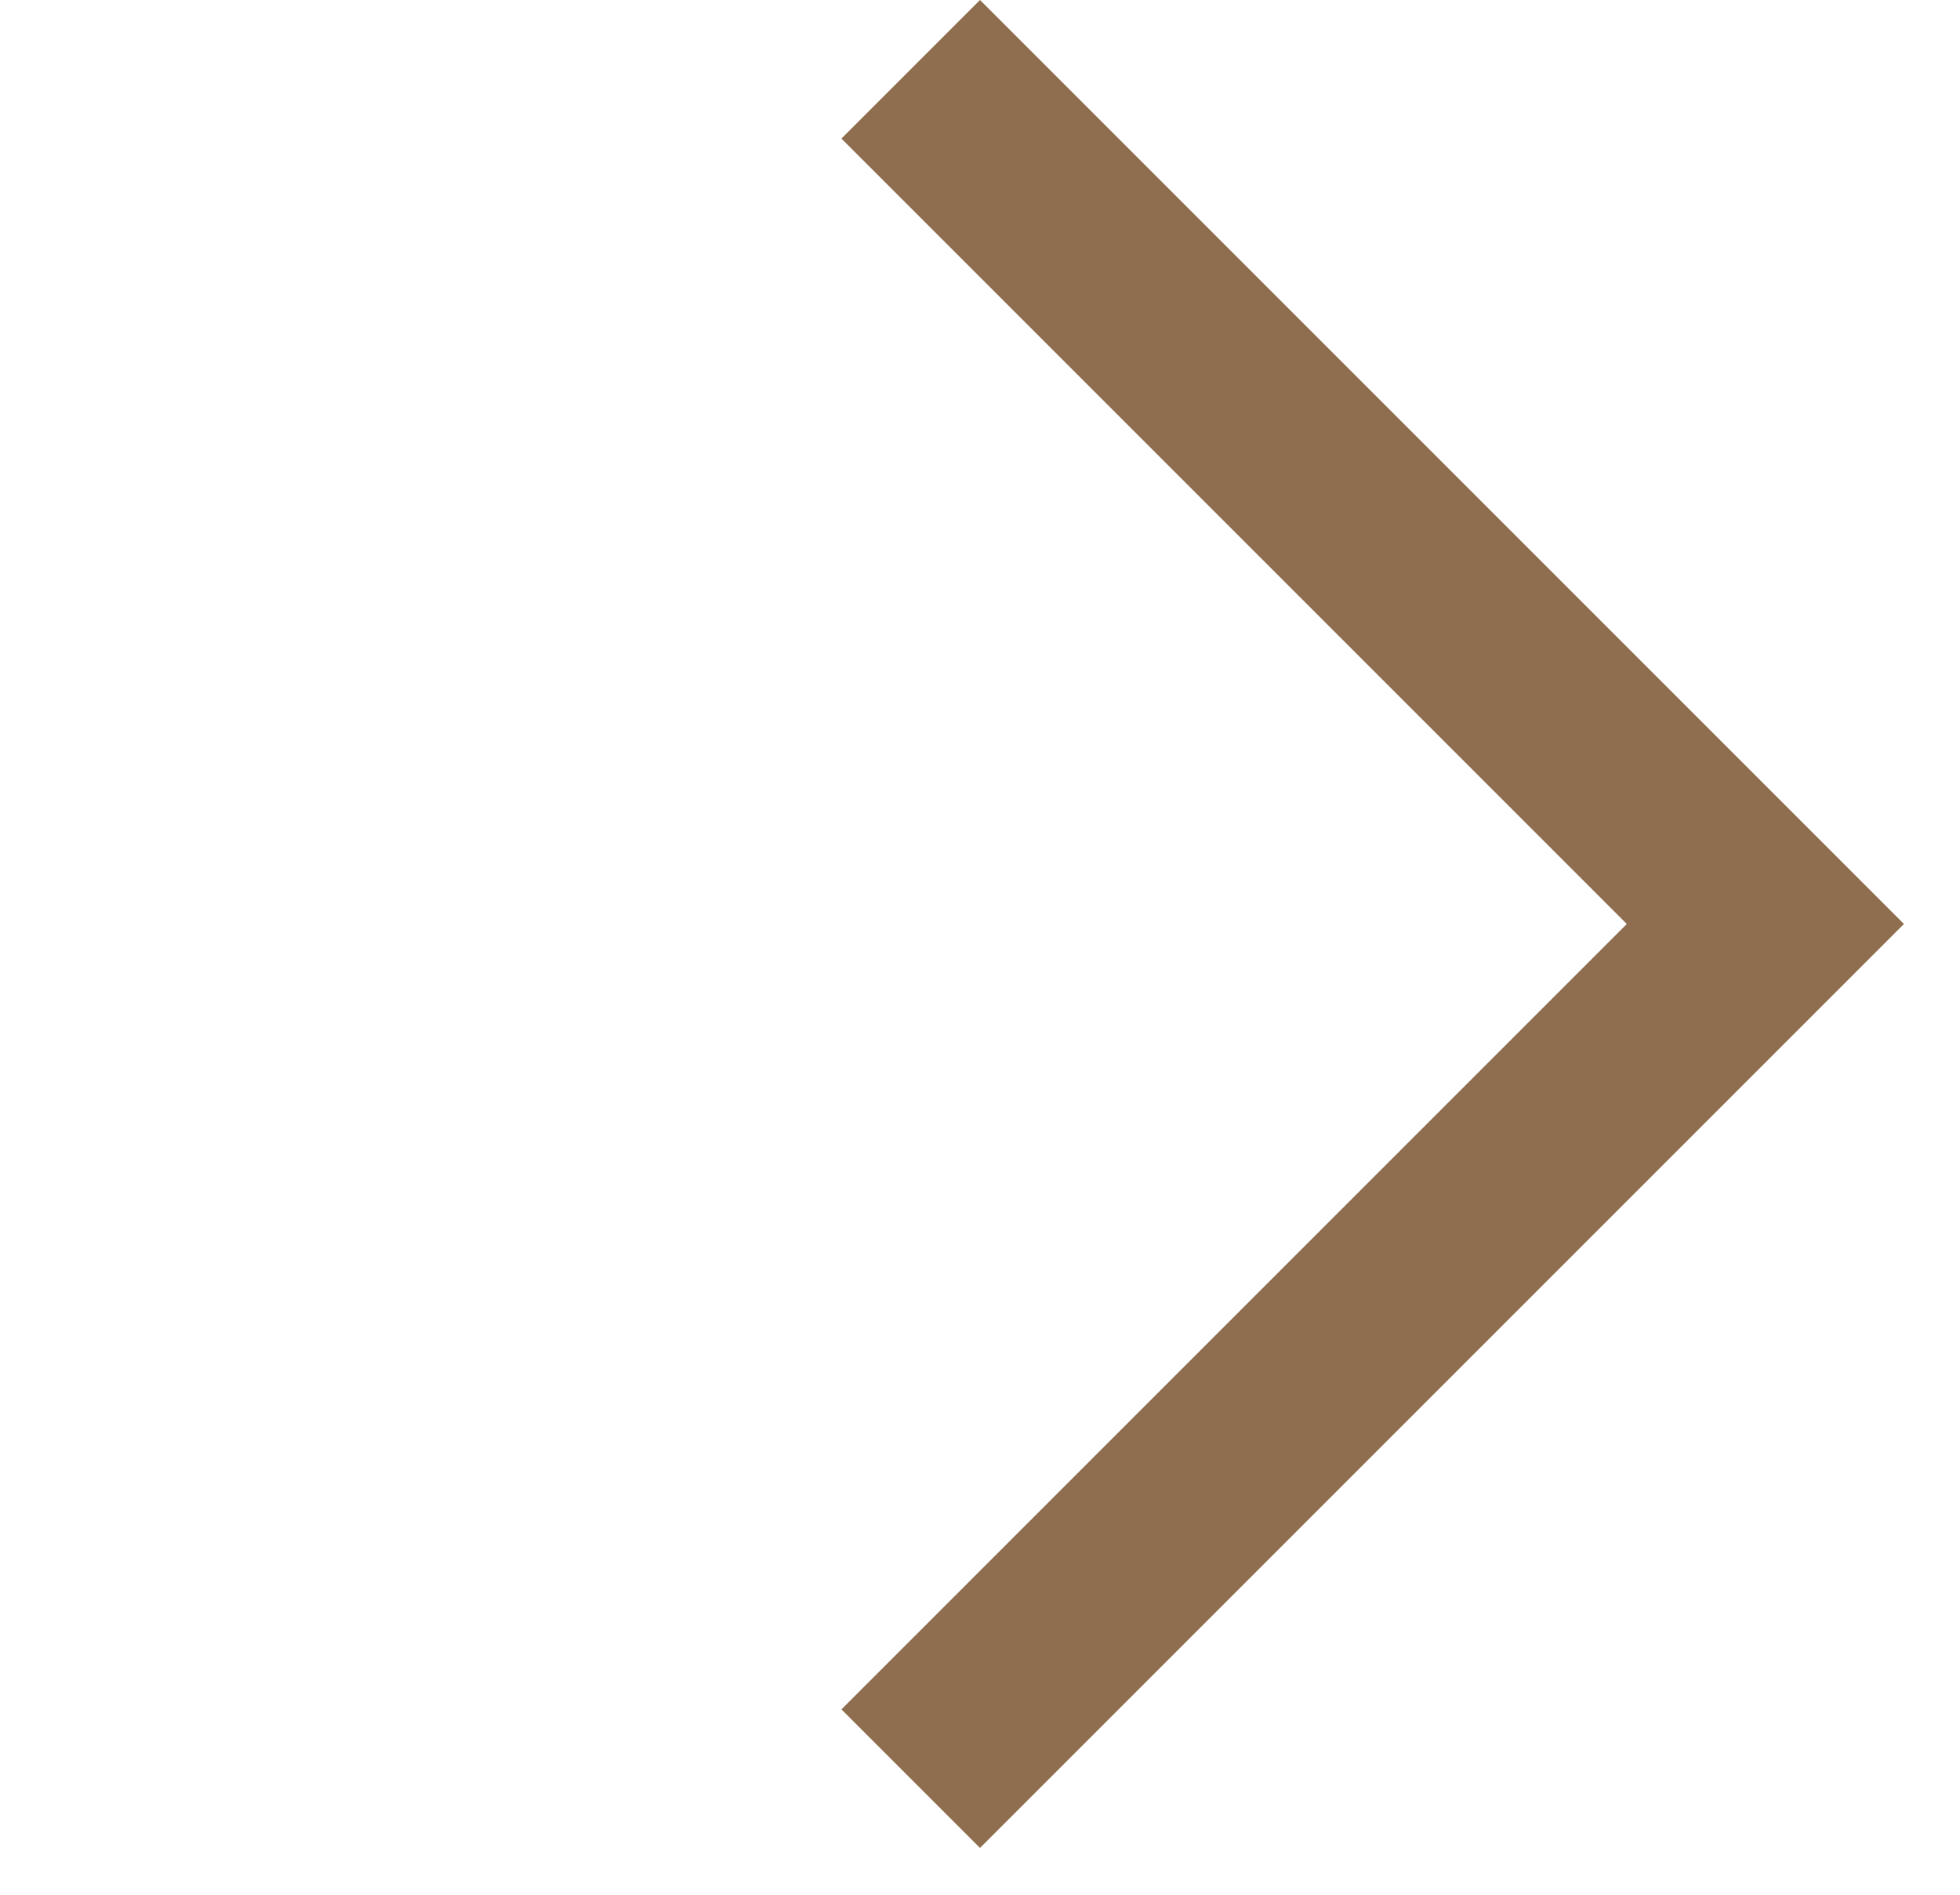 <svg width="30" height="29" viewBox="0 0 30 29" fill="none" xmlns="http://www.w3.org/2000/svg">
	<path d="M12.879 26.163L15 28.284L29.142 14.142L15 1.41485e-05L12.879 2.121L24.9 14.142L12.879 26.163Z" fill="#8F6D4F"/>
</svg>
